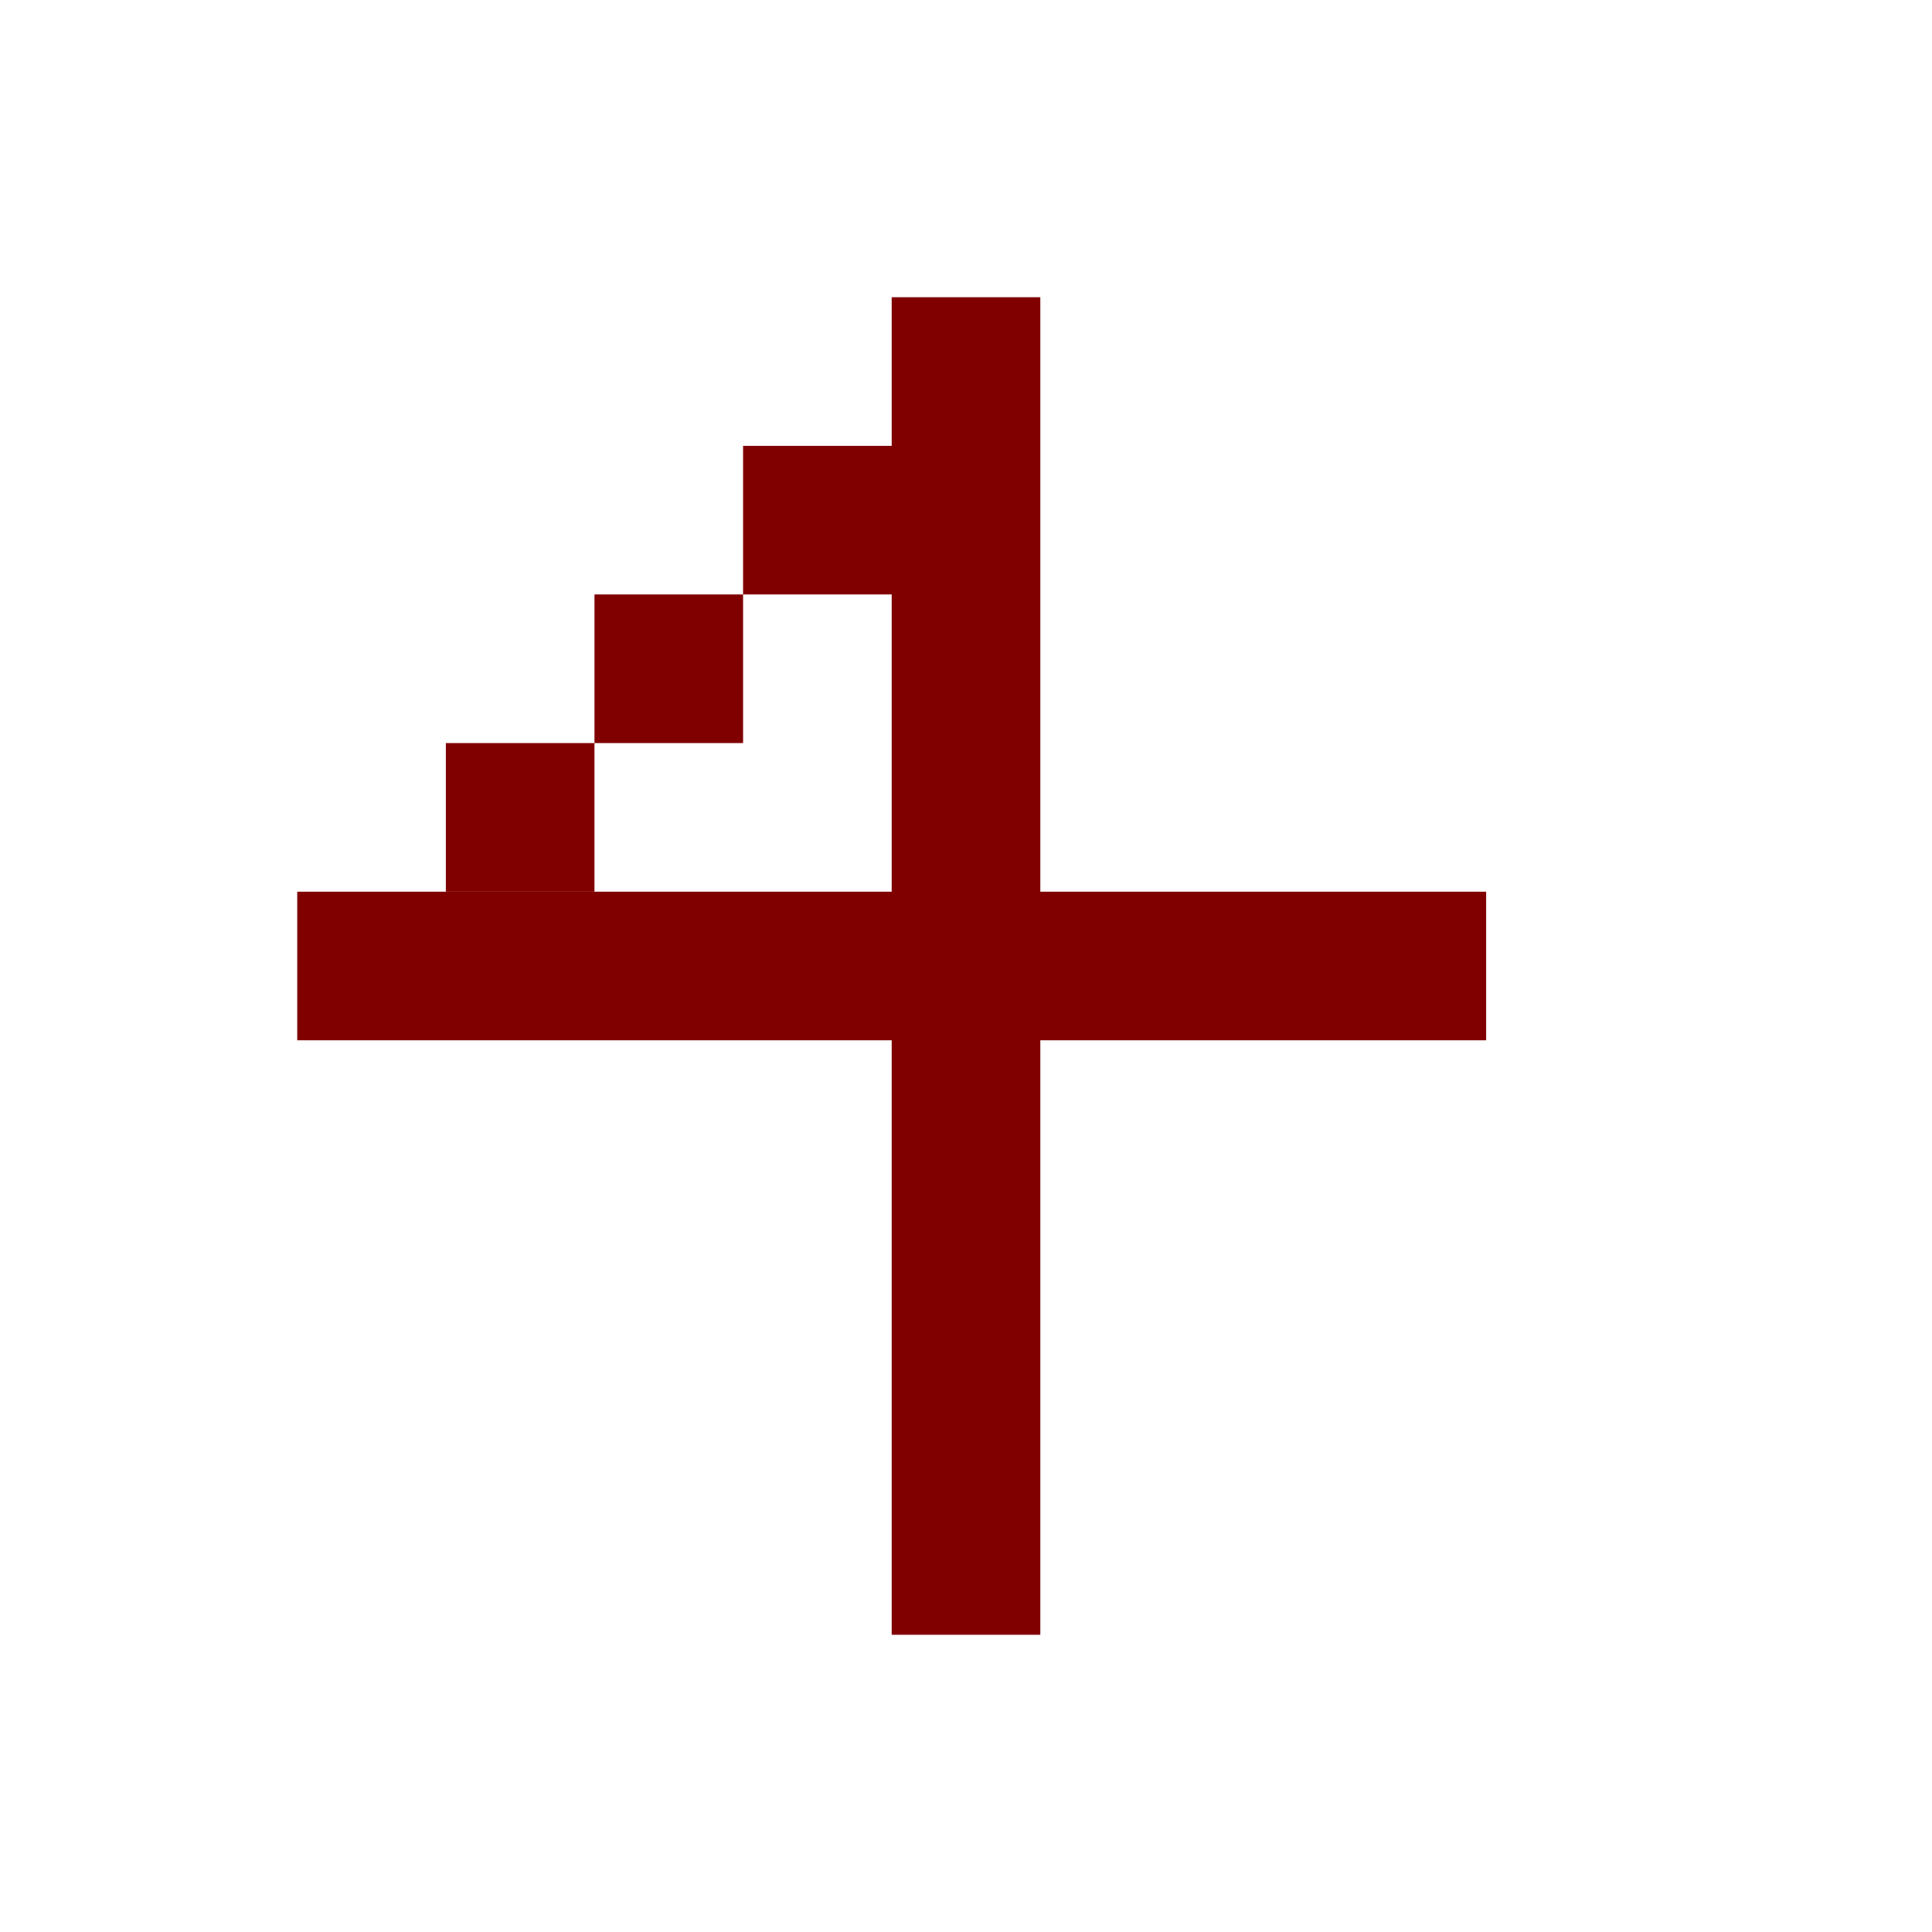 <svg width="13" height="13" xmlns="http://www.w3.org/2000/svg">
  <style>
    path {
      fill: maroon
    }
  </style>
  <path d="M6 2h1v9H6zM5 3h1v1H5zM4 4h1v1H4zM3 5h1v1H3z" />
  <path d="M2 6h8v1H2z" />
</svg>